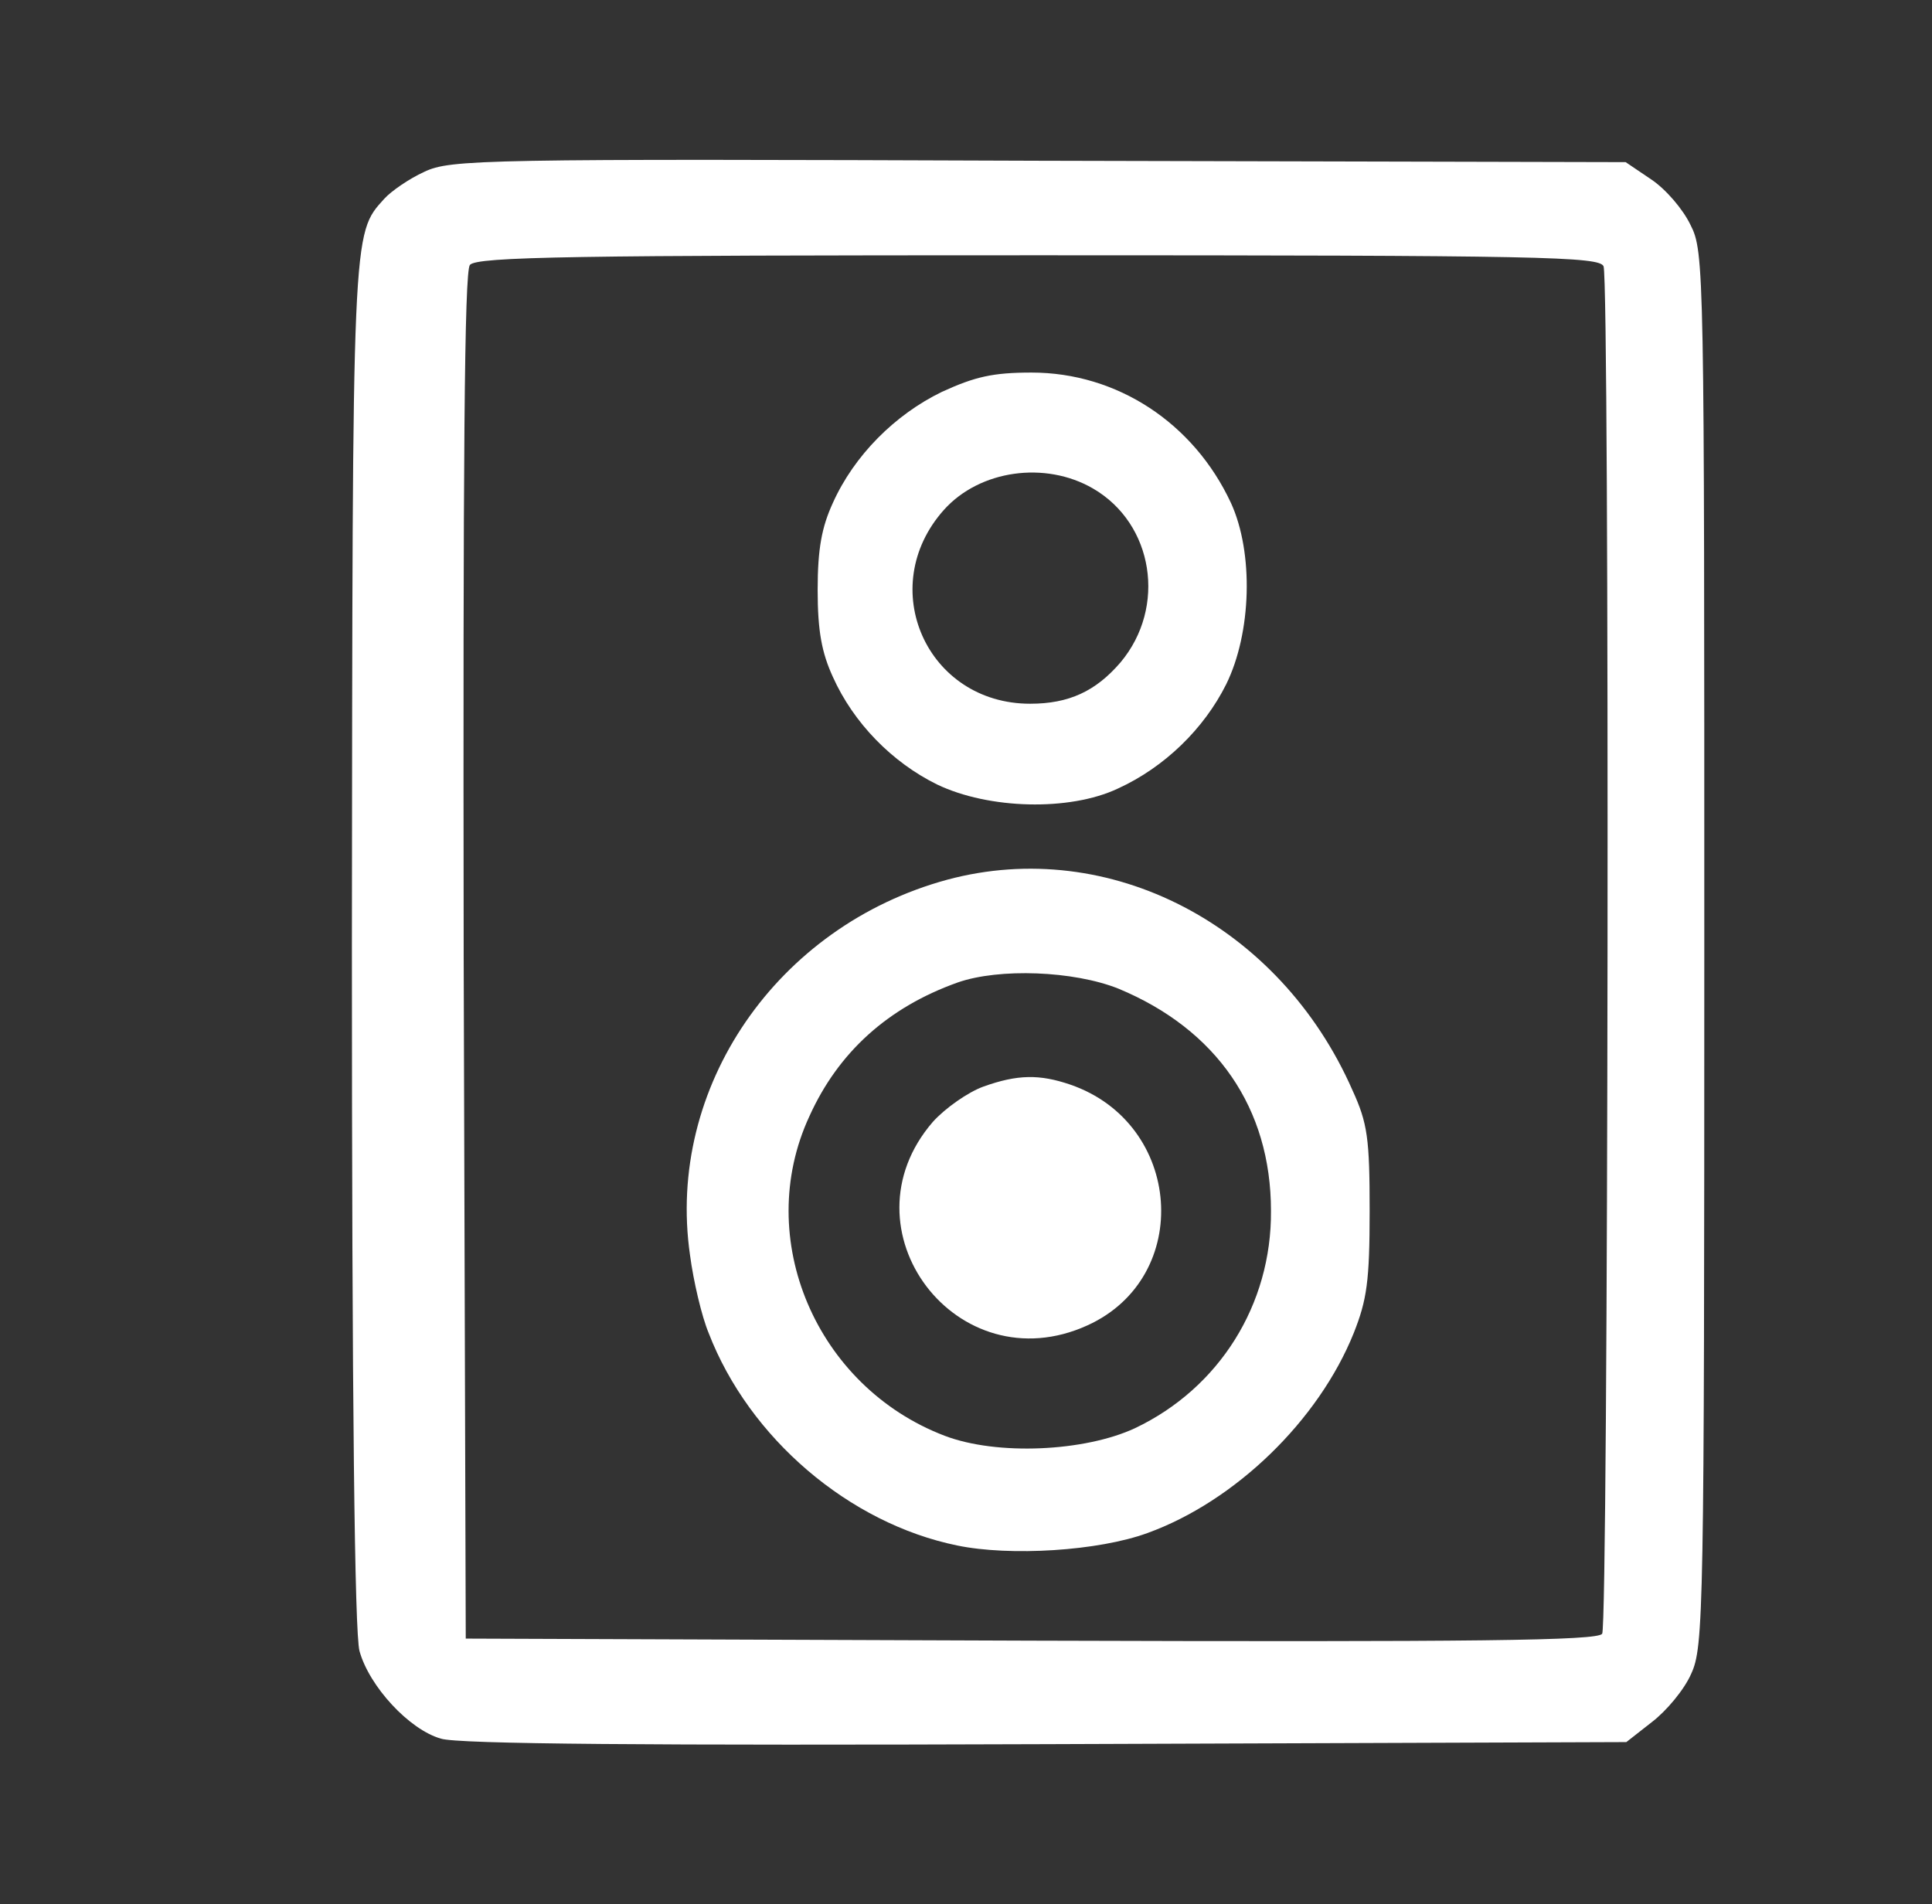 <?xml version="1.0" encoding="UTF-8" standalone="no"?>
<!DOCTYPE svg PUBLIC "-//W3C//DTD SVG 1.1//EN" "http://www.w3.org/Graphics/SVG/1.1/DTD/svg11.dtd">
<svg width="100%" height="100%" viewBox="0 0 280 276" version="1.1" xmlns="http://www.w3.org/2000/svg" xmlns:xlink="http://www.w3.org/1999/xlink" xml:space="preserve" xmlns:serif="http://www.serif.com/" style="fill-rule:evenodd;clip-rule:evenodd;stroke-linejoin:round;stroke-miterlimit:2;">
    <rect x="0" y="0" width="280" height="276" fill="#333333" stroke="none"/>
    <g transform="matrix(0.1,0,0,-0.1,-513,377)">
        <g>
            <path d="M5745,3521C5723,3511 5697,3493 5687,3482C5640,3430 5641,3443 5640,2400C5640,1735 5644,1403 5651,1377C5665,1326 5723,1263 5769,1250C5793,1242 6077,1240 6646,1242L7487,1245L7524,1274C7545,1290 7571,1321 7581,1344C7599,1383 7600,1430 7600,2394C7600,3381 7600,3405 7580,3444C7569,3467 7544,3496 7523,3510L7486,3535L6636,3537C5827,3540 5783,3539 5745,3521ZM7454,3384C7463,3360 7461,1417 7452,1402C7445,1392 7273,1390 6624,1392L5805,1395L5802,2384C5801,3106 5803,3376 5811,3386C5821,3398 5963,3400 6635,3400C7367,3400 7448,3398 7454,3384Z" style="fill:white;fill-rule:nonzero;"/>
            <path d="M6495,3202C6427,3169 6368,3110 6337,3041C6321,3006 6315,2975 6315,2915C6315,2855 6321,2824 6337,2789C6367,2722 6423,2665 6488,2633C6563,2597 6680,2594 6750,2627C6818,2658 6875,2714 6907,2778C6944,2853 6947,2969 6914,3041C6860,3157 6749,3230 6625,3230C6569,3230 6543,3224 6495,3202ZM6714,3062C6802,3011 6821,2890 6754,2810C6718,2768 6679,2750 6623,2750C6473,2750 6398,2919 6498,3031C6550,3089 6645,3102 6714,3062Z" style="fill:white;fill-rule:nonzero;"/>
            <path d="M6503,2495C6256,2428 6095,2194 6130,1951C6135,1913 6147,1862 6157,1838C6216,1685 6361,1562 6517,1530C6594,1514 6722,1522 6793,1548C6920,1594 7041,1711 7092,1838C7111,1886 7115,1913 7115,2015C7115,2120 7112,2142 7090,2190C6985,2429 6738,2558 6503,2495ZM6751,2337C6893,2278 6972,2164 6972,2015C6973,1879 6897,1758 6775,1700C6702,1666 6575,1660 6499,1689C6313,1760 6221,1975 6303,2152C6345,2245 6417,2310 6518,2346C6578,2367 6686,2363 6751,2337Z" style="fill:white;fill-rule:nonzero;"/>
            <path d="M6555,2195C6533,2187 6500,2164 6482,2144C6347,1988 6517,1763 6706,1849C6860,1919 6844,2142 6681,2198C6637,2213 6605,2213 6555,2195Z" style="fill:white;fill-rule:nonzero;"/>
        </g>
    </g>
</svg>
